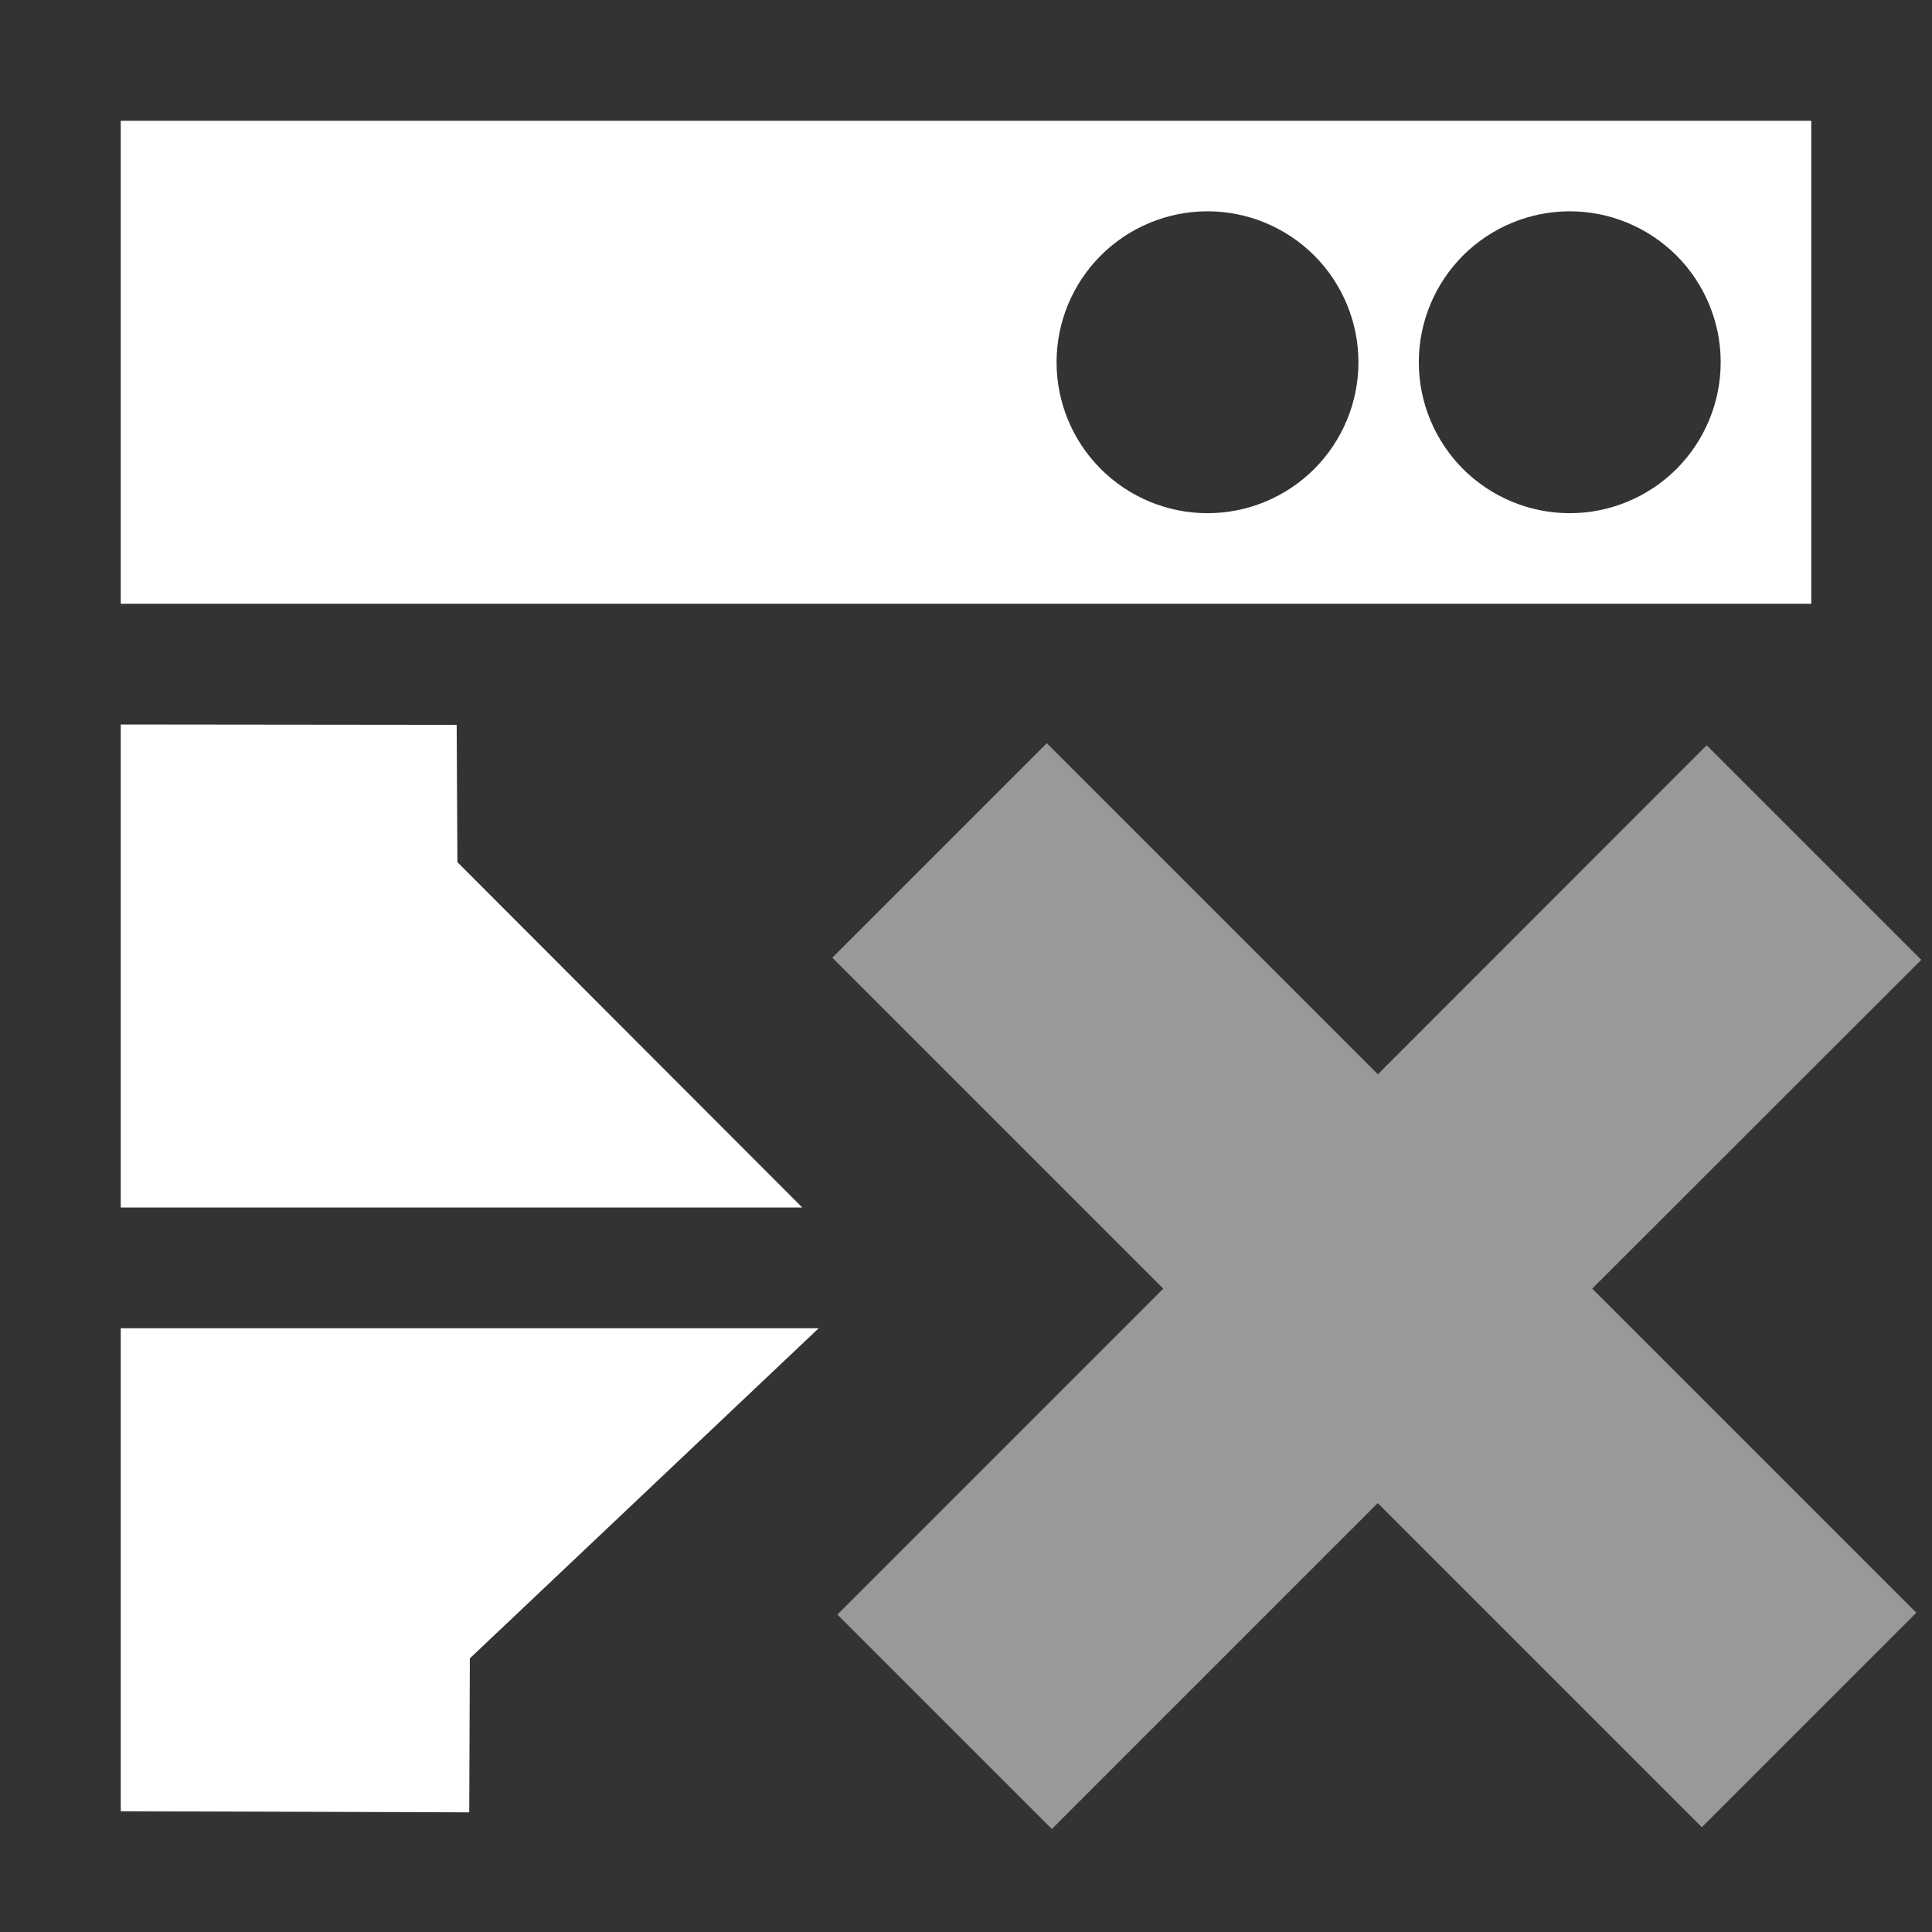 <?xml version="1.0" encoding="UTF-8" standalone="no"?>
<svg
   width="16"
   height="16"
   viewBox="0 0 16 16"
   fill="none"
   version="1.1"
   id="svg8"
   sodipodi:docname="DD_RemoteCache_DisabledFull.svg"
   inkscape:version="1.2.2 (732a01da63, 2022-12-09)"
   xmlns:inkscape="http://www.inkscape.org/namespaces/inkscape"
   xmlns:sodipodi="http://sodipodi.sourceforge.net/DTD/sodipodi-0.dtd"
   xmlns="http://www.w3.org/2000/svg"
   xmlns:svg="http://www.w3.org/2000/svg">
  <rect x="0" y="0" width="16" height="16" fill="#333333" stroke="none"/>
  <defs
     id="defs12">
    <pattern
       patternUnits="userSpaceOnUse"
       width="17.679"
       height="17.679"
       patternTransform="translate(1.83,1.723)"
       id="pattern2741">
      <rect
         style="fill:#c87137;fill-opacity:1;stroke-width:1.972"
         id="rect347-7"
         width="4.947"
         height="20.055"
         x="10.028"
         y="-10.028"
         transform="rotate(45)" />
    </pattern>
  </defs>
  <sodipodi:namedview
     id="namedview10"
     pagecolor="#000dee"
     bordercolor="#cc5c5c"
     borderopacity="0.247"
     inkscape:showpageshadow="2"
     inkscape:pageopacity="0.8627451"
     inkscape:pagecheckerboard="0"
     inkscape:deskcolor="#d1d1d1"
     showgrid="false"
     inkscape:zoom="45.254834"
     inkscape:cx="5.8336309"
     inkscape:cy="9.148194"
     inkscape:window-width="2560"
     inkscape:window-height="1494"
     inkscape:window-x="-11"
     inkscape:window-y="-11"
     inkscape:window-maximized="1"
     inkscape:current-layer="svg8" />
  <path
     d="M1 1V5H15V1H1ZM13 4.25C12.668 4.25 12.351 4.118 12.116 3.884C11.882 3.649 11.75 3.332 11.75 3C11.75 2.668 11.882 2.351 12.116 2.116C12.351 1.882 12.668 1.75 13 1.75C13.332 1.75 13.649 1.882 13.884 2.116C14.118 2.351 14.25 2.668 14.25 3C14.25 3.332 14.118 3.649 13.884 3.884C13.649 4.118 13.332 4.25 13 4.25V4.25ZM10 4.25C9.668 4.25 9.351 4.118 9.116 3.884C8.882 3.649 8.75 3.332 8.75 3C8.75 2.668 8.882 2.351 9.116 2.116C9.351 1.882 9.668 1.75 10 1.75C10.332 1.75 10.649 1.882 10.884 2.116C11.118 2.351 11.25 2.668 11.25 3C11.25 3.332 11.118 3.649 10.884 3.884C10.649 4.118 10.332 4.25 10 4.25V4.25Z"
     fill="white"
     id="path2" />
  <path
     d="m 1,6 v 4 H 6.644 L 3.788,7.14 3.782,6.003 Z"
     fill="#ffffff"
     id="path4"
     sodipodi:nodetypes="cccccc" />
  <path
     d="m 1,11 v 4 l 2.886,0.009 0.005,-1.275 L 6.78,11 Z"
     fill="#ffffff"
     id="path6"
     sodipodi:nodetypes="cccccc" />
  <path
     id="rect347"
     style="fill:#ffffff;fill-opacity:0.502;stroke-width:1.001"
     d="m 8.669,6.155 -1.776,1.776 2.741,2.741 -2.699,2.699 1.776,1.776 2.699,-2.699 2.684,2.684 1.776,-1.776 -2.684,-2.684 2.725,-2.723 -1.777,-1.777 -2.723,2.725 z" />
</svg>
